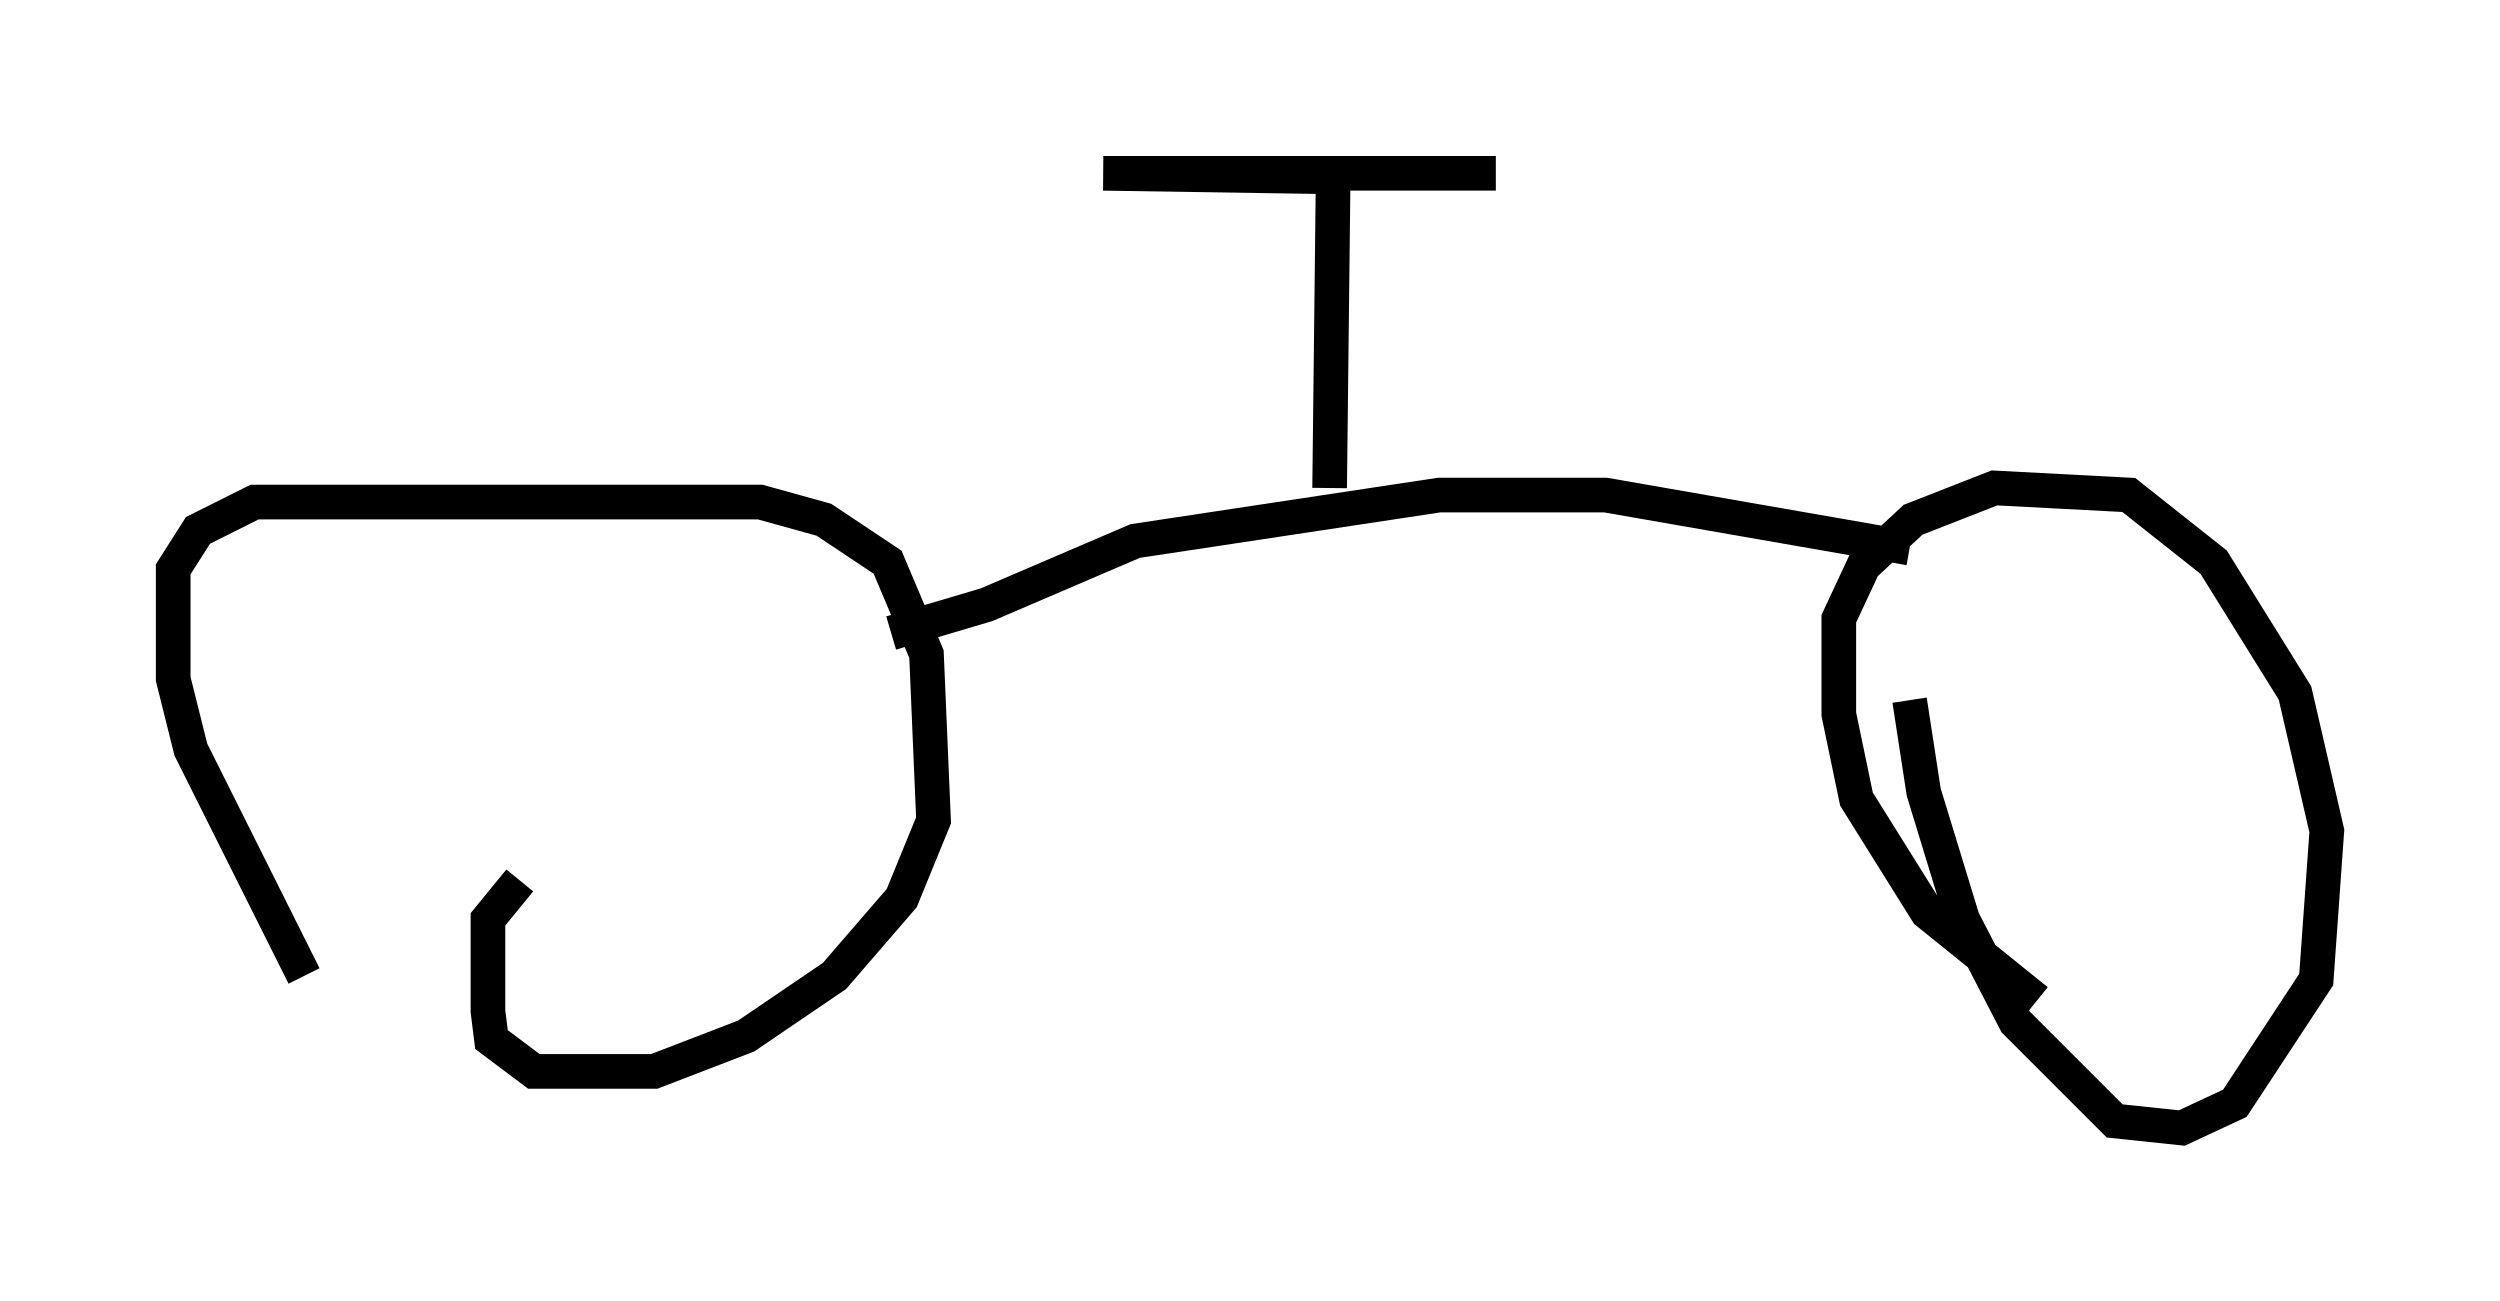 <?xml version="1.0" encoding="utf-8" ?>
<svg baseProfile="full" height="37.563" version="1.1" width="72.169" xmlns="http://www.w3.org/2000/svg" xmlns:ev="http://www.w3.org/2001/xml-events" xmlns:xlink="http://www.w3.org/1999/xlink"><defs /><rect fill="white" height="37.563" width="72.169" x="0" y="0" /><path d="M10.41, 29.909 m-1.633, -1.735 l-3.267, -6.533 -0.51, -2.042 l0.0, -3.165 0.715, -1.123 l1.633, -0.817 14.598, 0.0 l1.838, 0.51 1.838, 1.225 l1.123, 2.654 0.204, 4.798 l-0.919, 2.246 -1.94, 2.246 l-2.552, 1.735 -2.654, 1.021 l-3.471, 0.0 -1.225, -0.919 l-0.102, -0.817 0.0, -2.654 l0.919, -1.123 m43.794, 3.471 l-3.165, -2.552 -2.042, -3.267 l-0.51, -2.45 0.0, -2.756 l0.715, -1.531 1.429, -1.327 l2.348, -0.919 3.879, 0.204 l2.45, 1.94 2.348, 3.777 l0.919, 3.981 -0.306, 4.288 l-2.348, 3.573 -1.531, 0.715 l-1.94, -0.204 -2.858, -2.858 l-1.531, -2.96 -1.123, -3.675 l-0.408, -2.654 m0.0, -4.39 l-8.779, -1.531 -4.798, 0.0 l-8.779, 1.327 -4.288, 1.838 l-2.756, 0.817 m12.658, -4.185 l0.102, -8.983 -6.635, -0.102 l11.331, 0.0 " fill="none" stroke="black" stroke-width="1" /></svg>